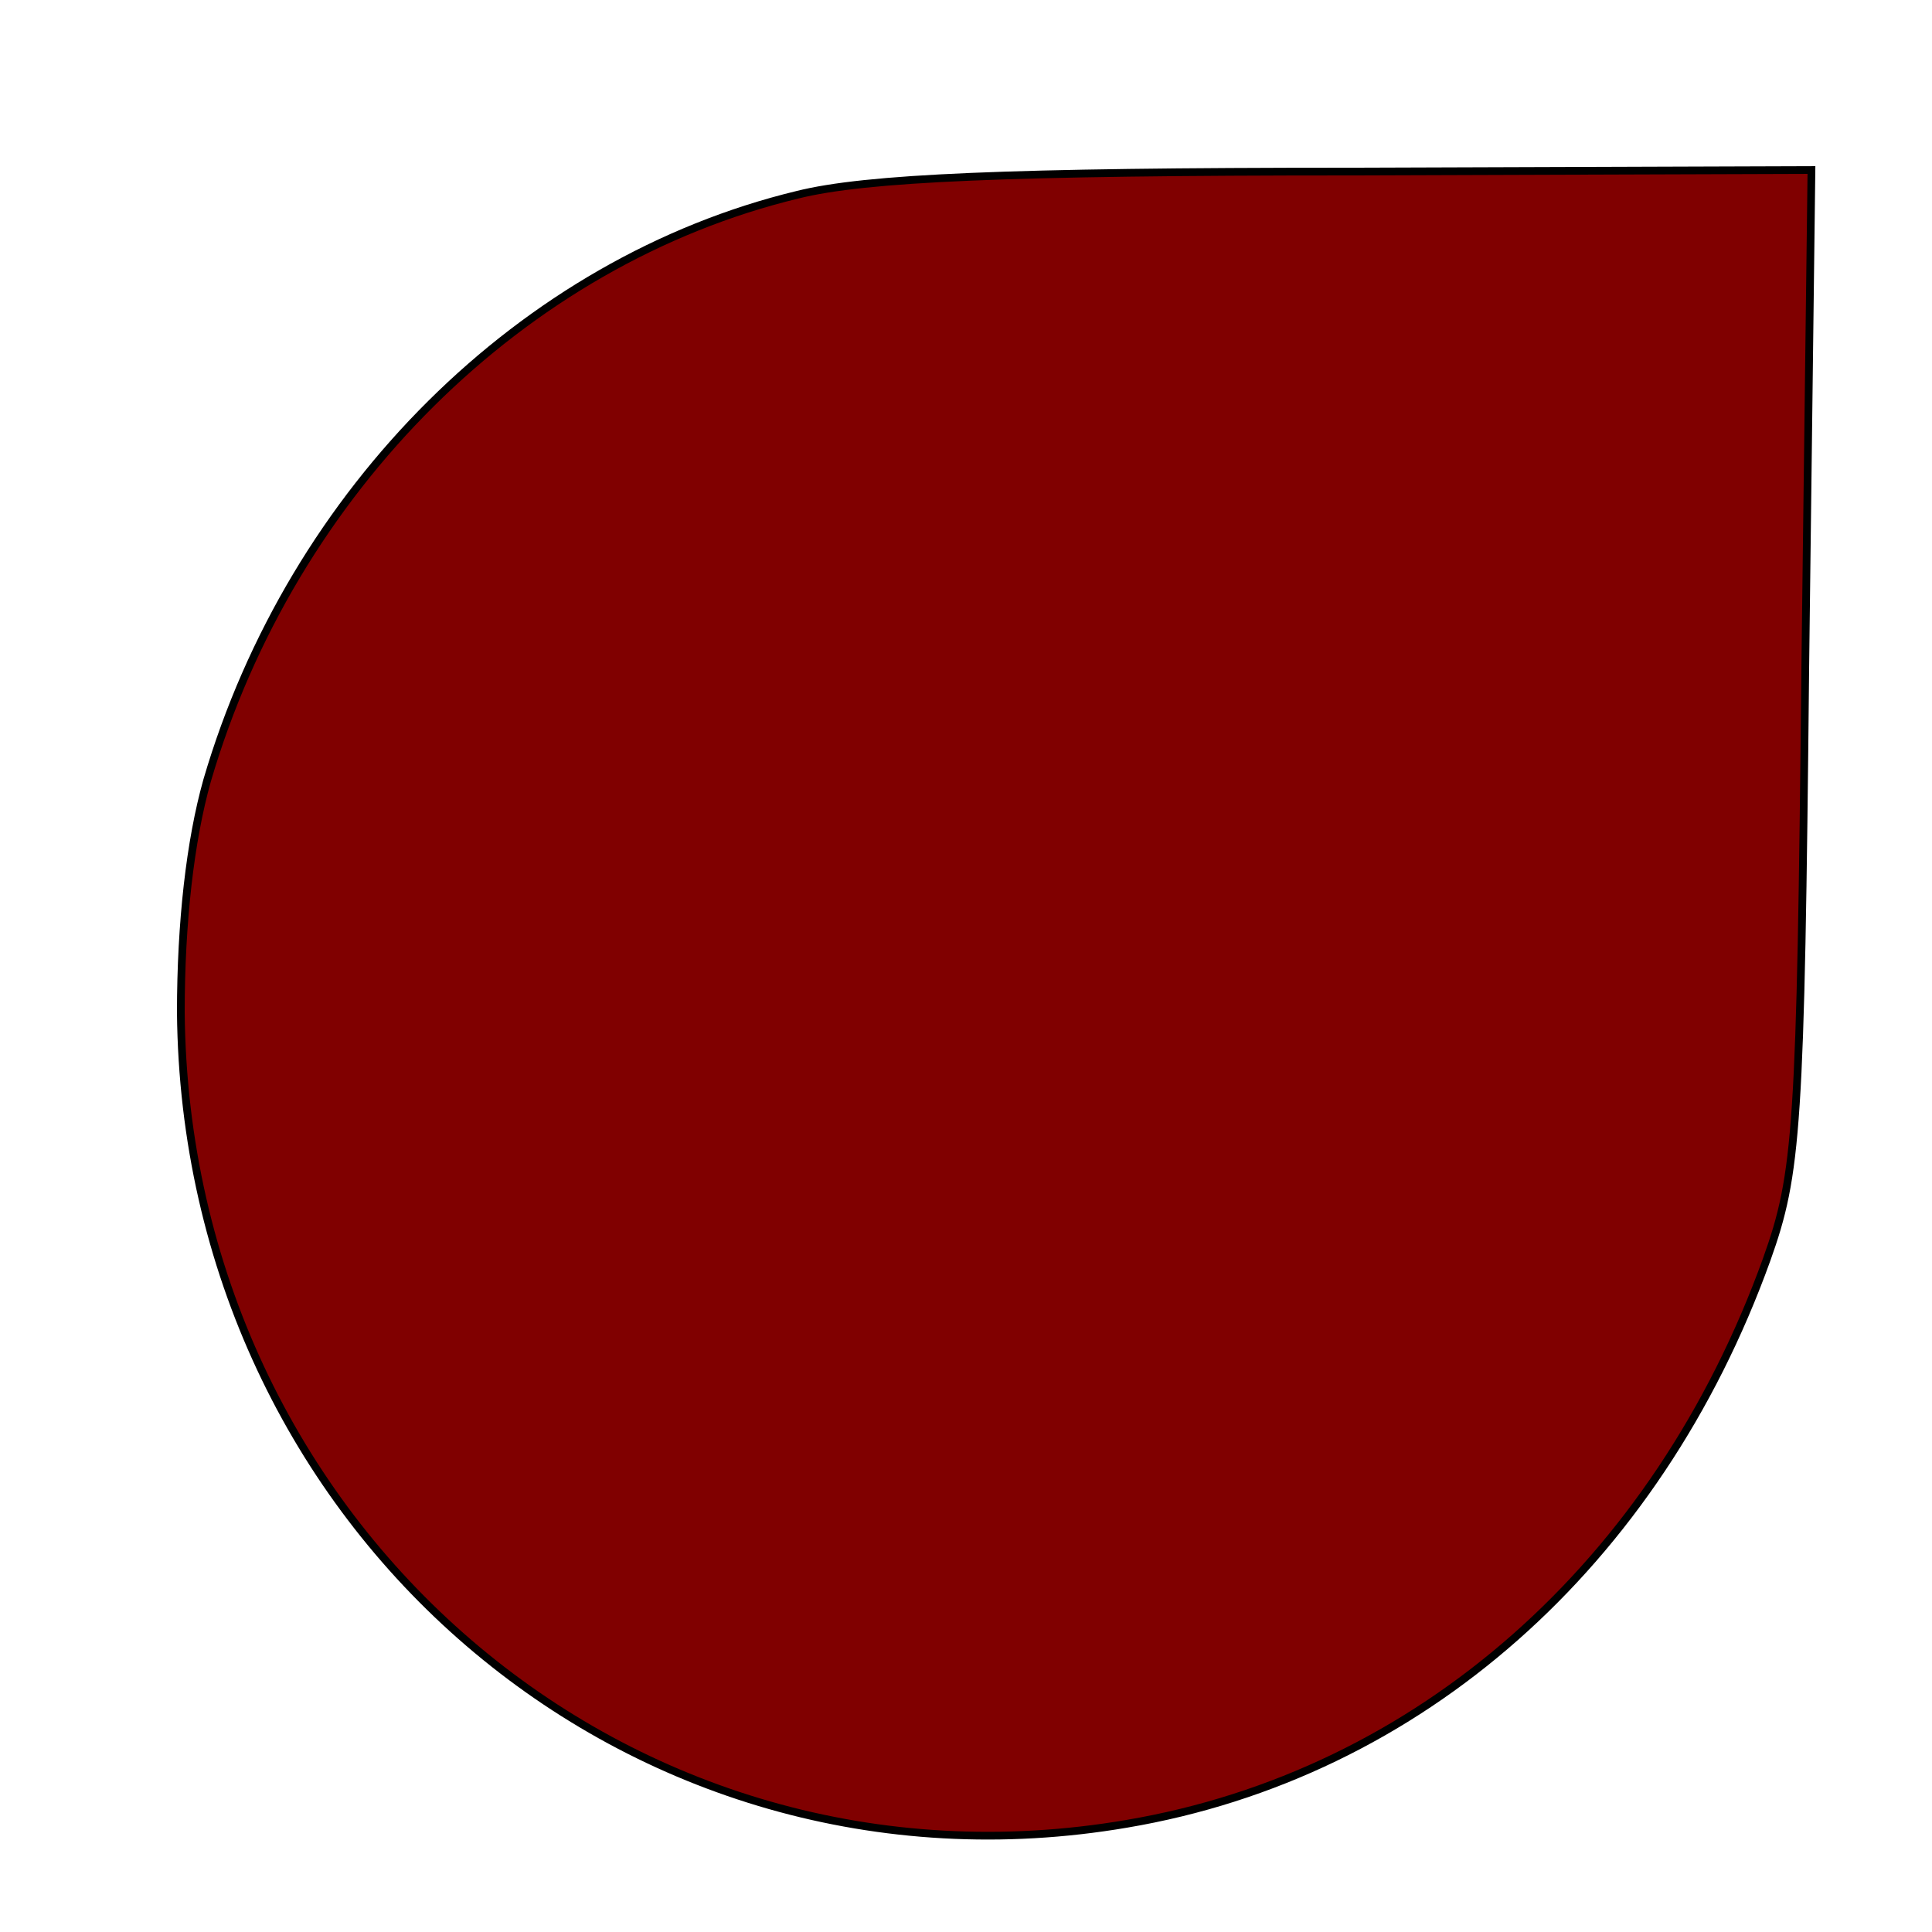 <!DOCTYPE svg PUBLIC "-//W3C//DTD SVG 20010904//EN" "http://www.w3.org/TR/2001/REC-SVG-20010904/DTD/svg10.dtd">
<svg xmlns="http://www.w3.org/2000/svg" version="1.0" width="250.0pt" height="250.0pt" viewBox="0 0 125 125" preserveAspectRatio="xMidYMid meet">
<g transform="translate(0,125) scale(0.1,-0.1)" fill="#800000" stroke="black" stroke-width="5">
<path d="M516 1124 c-178 -43 -327 -191 -382 -379 -11 -39 -17 -92 -17 -150 3 -333 290 -580 612 -525 189 32 343 168 414 365 20 56 22 84 25 383 l4 322 -299 -1 c-221 0 -313 -4 -357 -15z"/>
</g>
</svg>
